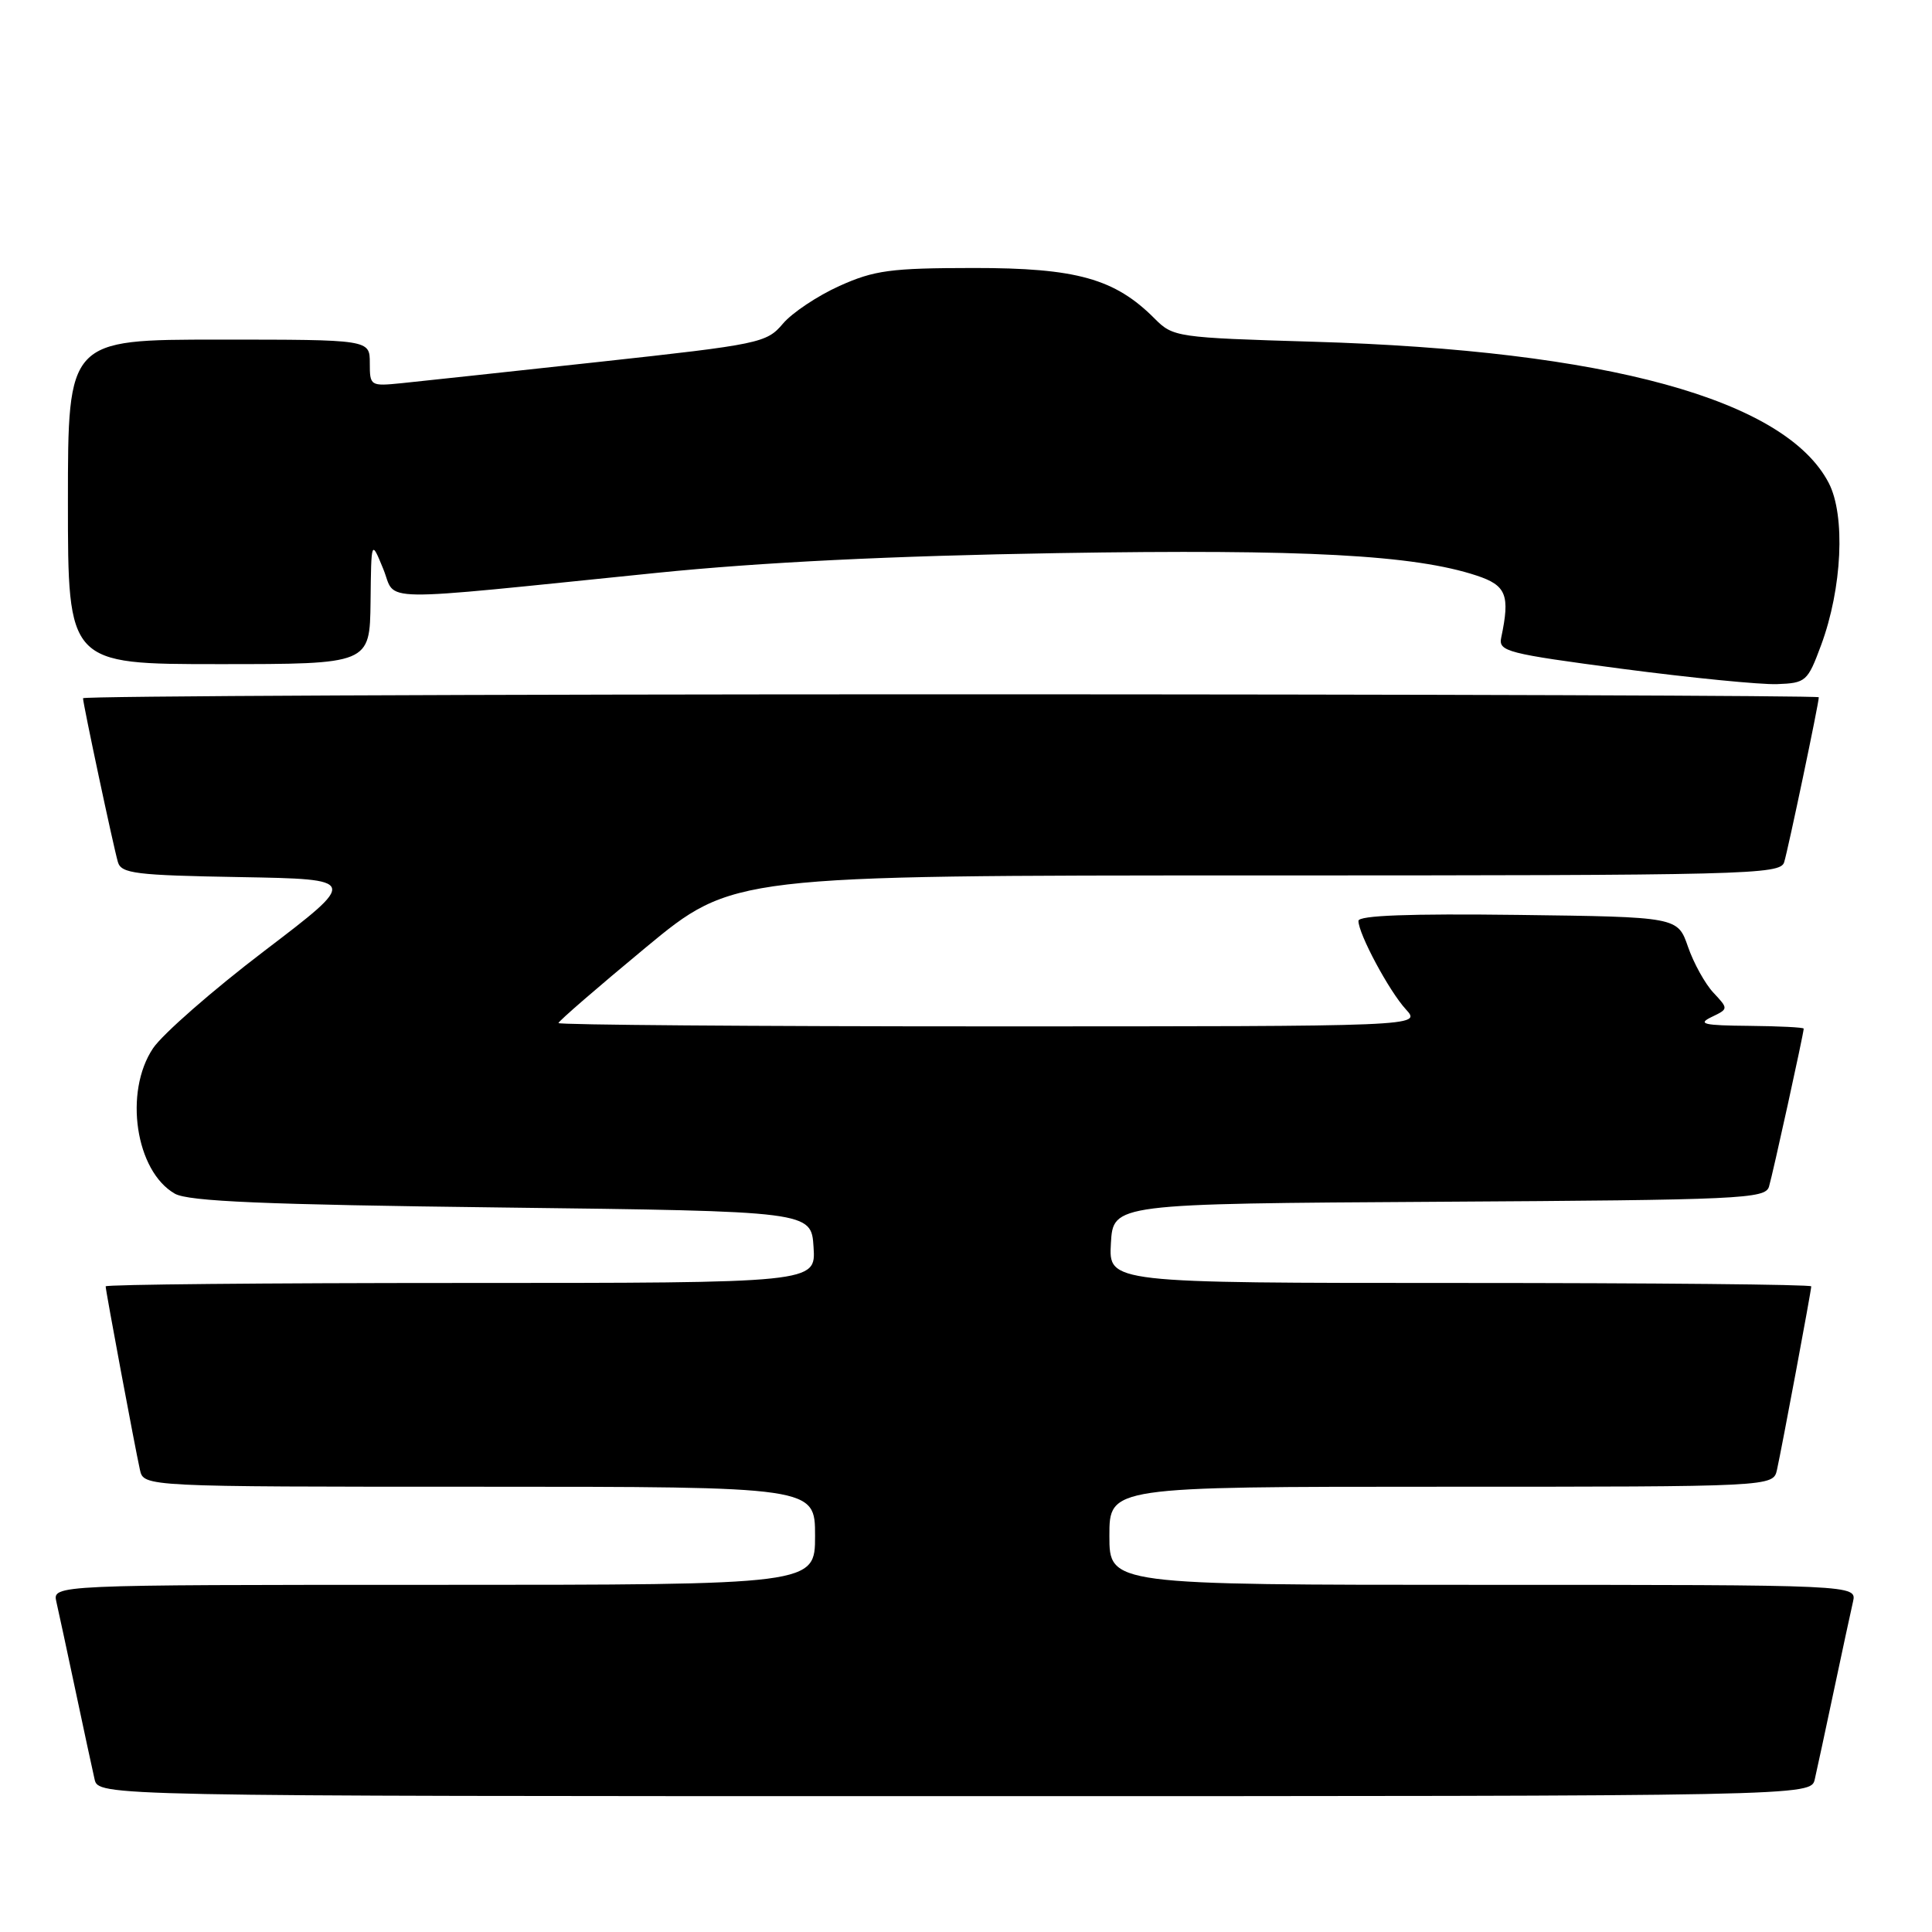 <?xml version="1.0" encoding="UTF-8" standalone="no"?>
<!DOCTYPE svg PUBLIC "-//W3C//DTD SVG 1.1//EN" "http://www.w3.org/Graphics/SVG/1.1/DTD/svg11.dtd" >
<svg xmlns="http://www.w3.org/2000/svg" xmlns:xlink="http://www.w3.org/1999/xlink" version="1.1" viewBox="0 0 256 256">
 <g >
 <path fill="currentColor"
d=" M 240.47 235.75 C 240.76 234.51 241.89 229.22 243.00 224.00 C 244.11 218.78 245.24 213.49 245.53 212.25 C 246.04 210.00 246.04 210.00 196.52 210.00 C 147.00 210.00 147.00 210.00 147.00 203.50 C 147.00 197.00 147.00 197.00 190.98 197.00 C 234.96 197.00 234.96 197.00 235.46 194.75 C 236.13 191.72 240.00 171.02 240.00 170.45 C 240.00 170.20 219.05 170.00 193.45 170.00 C 146.90 170.00 146.90 170.00 147.20 164.75 C 147.50 159.50 147.50 159.50 190.69 159.24 C 230.72 159.00 233.91 158.85 234.40 157.24 C 234.90 155.58 239.00 136.92 239.00 136.30 C 239.00 136.13 235.74 135.97 231.75 135.93 C 225.75 135.88 224.89 135.68 226.77 134.77 C 229.04 133.68 229.04 133.68 227.04 131.54 C 225.94 130.37 224.42 127.63 223.67 125.46 C 222.30 121.50 222.30 121.50 201.15 121.23 C 186.75 121.05 180.00 121.30 180.00 122.02 C 180.00 123.74 184.06 131.32 186.29 133.75 C 188.35 136.00 188.35 136.00 131.17 136.00 C 99.73 136.00 74.00 135.80 74.00 135.56 C 74.00 135.32 79.20 130.82 85.55 125.56 C 97.10 116.00 97.10 116.00 166.48 116.00 C 231.69 116.00 235.90 115.89 236.41 114.25 C 236.93 112.58 241.00 93.21 241.00 92.39 C 241.00 92.18 189.25 92.00 126.00 92.00 C 62.75 92.00 11.00 92.23 11.00 92.52 C 11.00 93.25 15.02 112.15 15.62 114.22 C 16.06 115.75 17.95 115.98 31.81 116.22 C 47.50 116.50 47.50 116.50 35.03 126.00 C 28.17 131.22 21.54 137.03 20.28 138.90 C 16.39 144.70 17.96 155.20 23.17 158.17 C 24.96 159.19 34.96 159.62 66.50 160.00 C 107.50 160.50 107.50 160.50 107.80 165.25 C 108.11 170.00 108.11 170.00 61.05 170.00 C 35.17 170.00 14.00 170.20 14.00 170.45 C 14.00 171.02 17.87 191.72 18.54 194.75 C 19.04 197.00 19.04 197.00 63.52 197.00 C 108.00 197.00 108.00 197.00 108.00 203.50 C 108.00 210.00 108.00 210.00 57.48 210.00 C 6.96 210.00 6.96 210.00 7.47 212.25 C 7.76 213.49 8.89 218.78 10.00 224.00 C 11.11 229.22 12.24 234.51 12.53 235.75 C 13.04 238.00 13.04 238.00 126.50 238.00 C 239.96 238.00 239.96 238.00 240.47 235.75 Z  M 241.30 85.50 C 244.10 77.95 244.55 68.31 242.32 64.00 C 236.56 52.92 212.91 46.43 174.00 45.28 C 155.92 44.74 155.44 44.67 153.00 42.22 C 147.73 36.92 142.63 35.50 129.00 35.51 C 118.01 35.52 115.86 35.81 111.23 37.89 C 108.33 39.20 104.95 41.45 103.73 42.90 C 101.58 45.44 100.67 45.63 79.50 47.94 C 67.40 49.26 55.59 50.53 53.25 50.77 C 49.07 51.19 49.00 51.15 49.00 48.10 C 49.00 45.00 49.00 45.00 29.00 45.00 C 9.00 45.00 9.00 45.00 9.00 66.50 C 9.00 88.00 9.00 88.00 29.00 88.00 C 49.00 88.00 49.00 88.00 49.10 79.75 C 49.19 71.50 49.19 71.50 50.78 75.38 C 52.61 79.84 48.79 79.79 87.00 75.91 C 100.90 74.50 118.01 73.66 140.15 73.29 C 172.94 72.75 187.39 73.53 195.67 76.27 C 199.60 77.57 200.11 78.85 198.92 84.48 C 198.53 86.32 199.64 86.60 215.00 88.63 C 224.07 89.82 233.29 90.73 235.47 90.65 C 239.29 90.51 239.52 90.30 241.30 85.50 Z "/>
</g>
</svg>